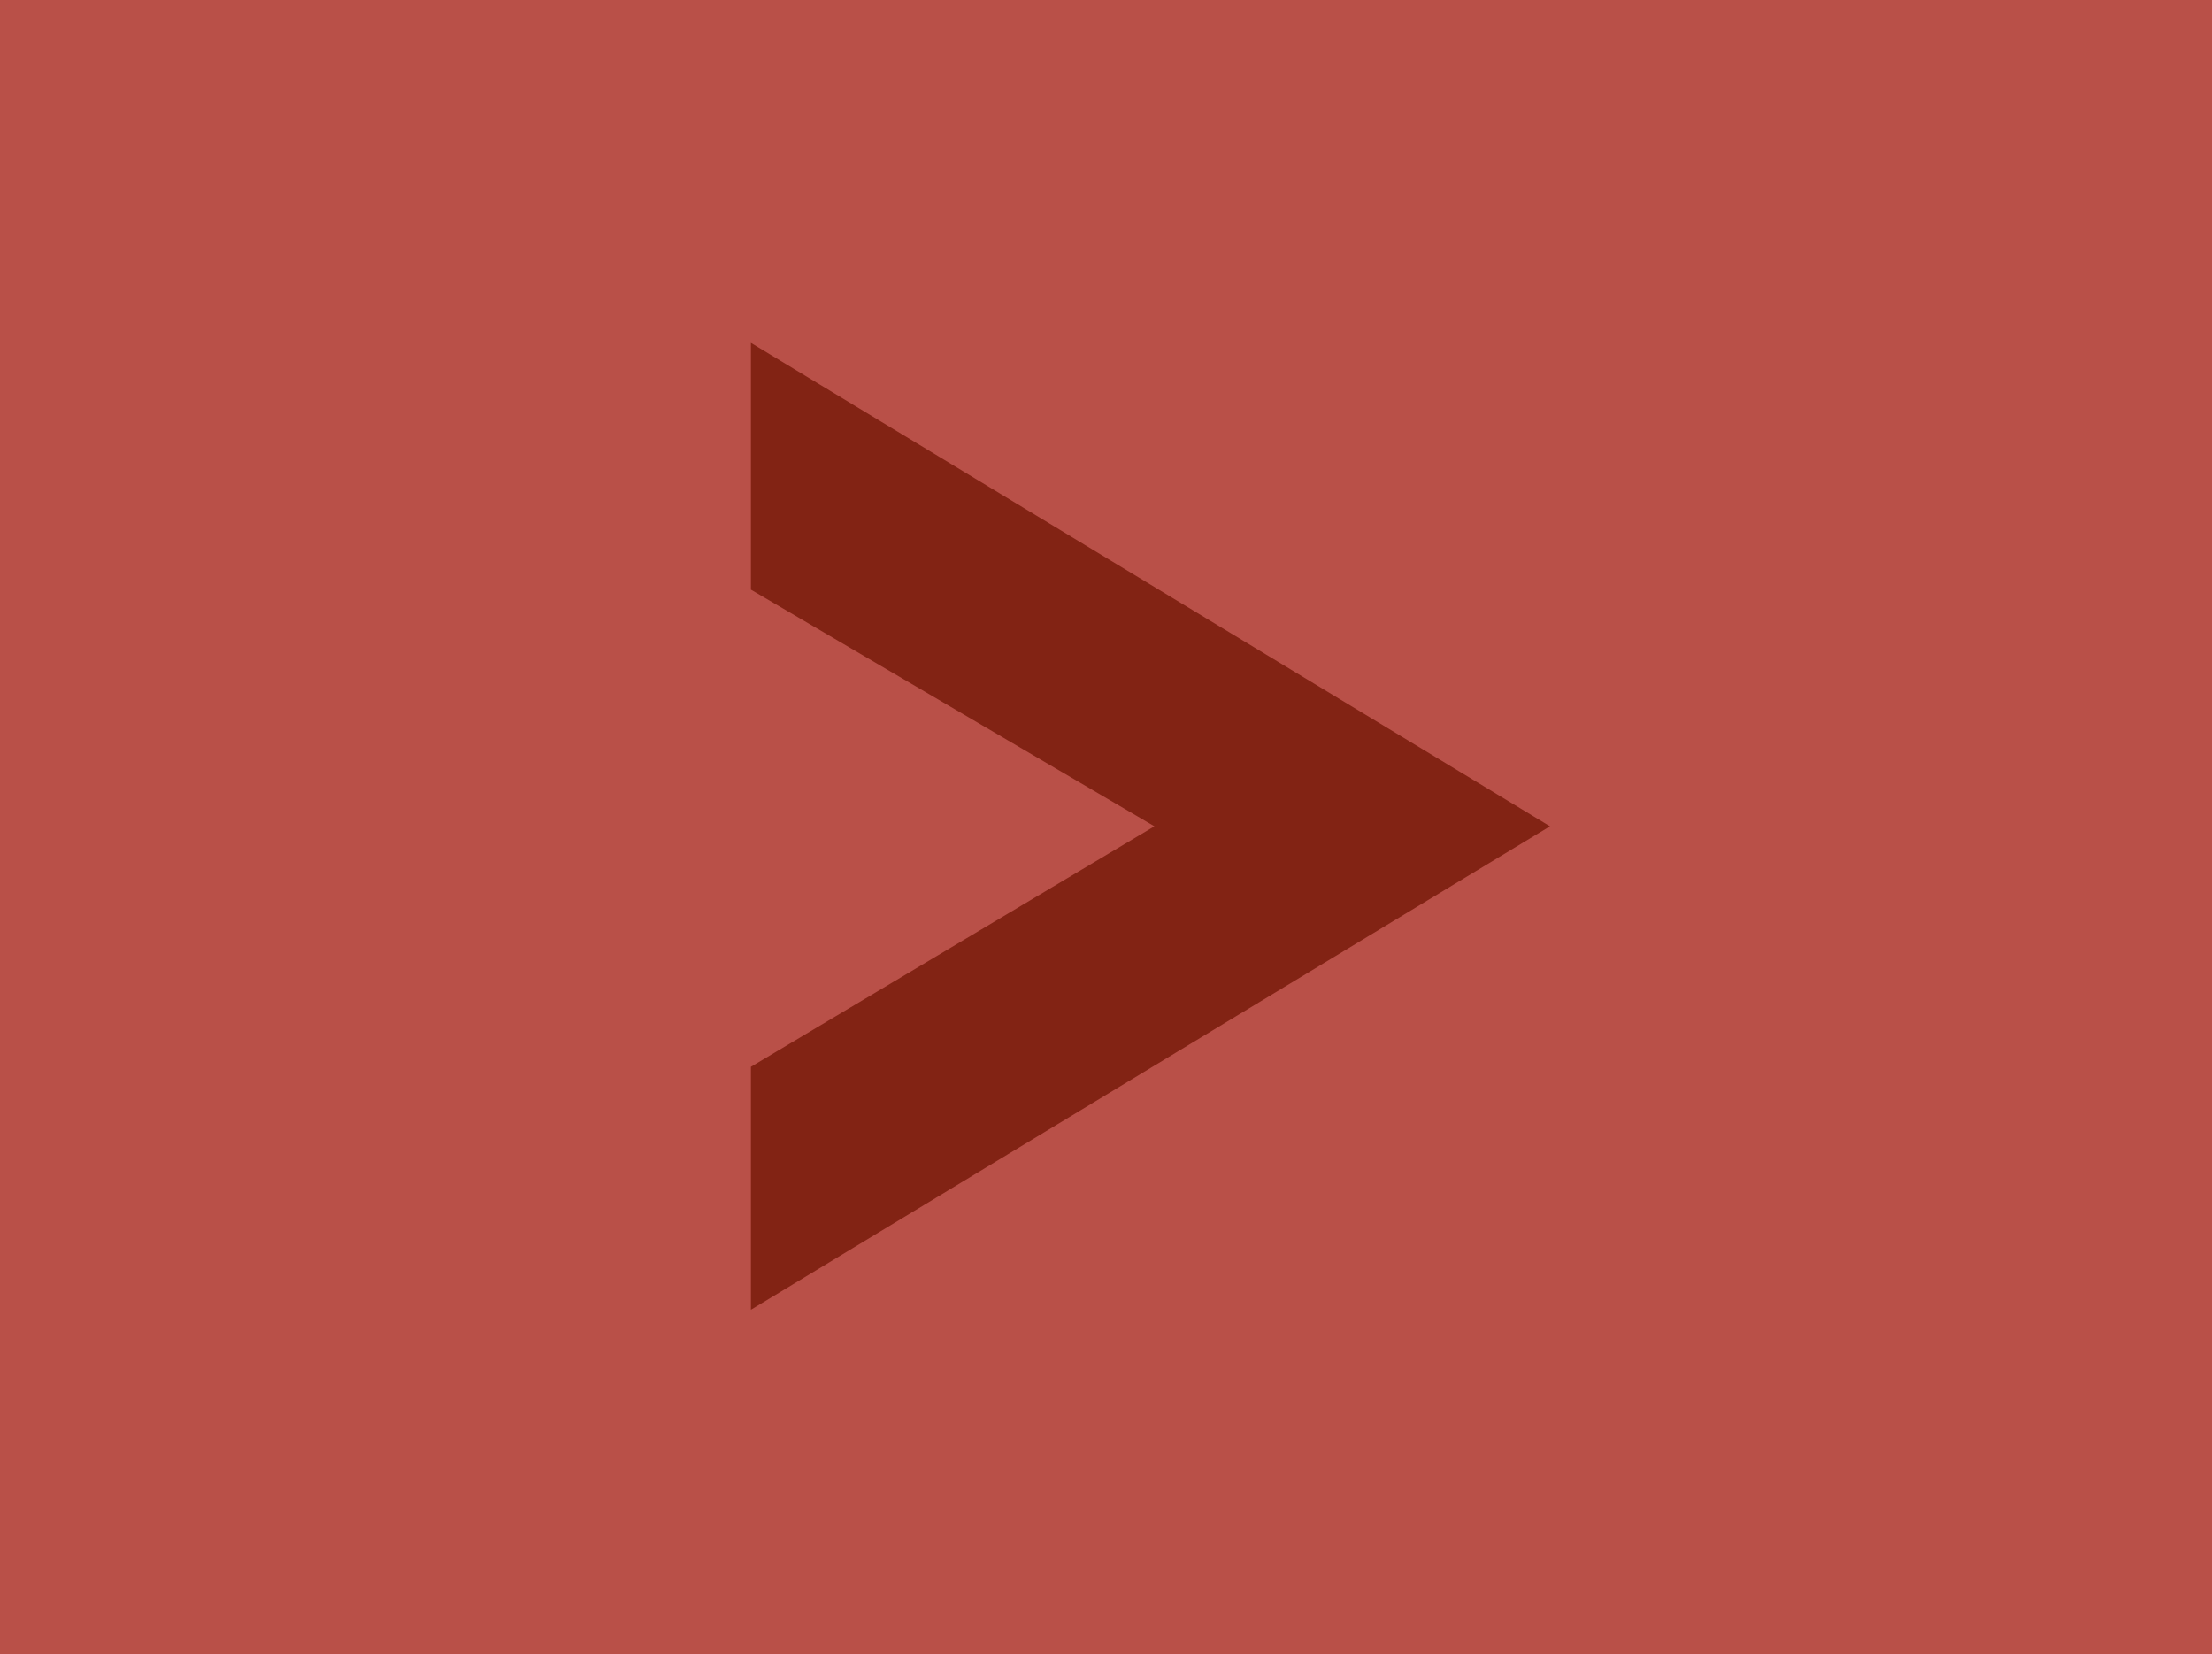 <?xml version="1.0" encoding="utf-8"?>
<!-- Generator: Adobe Illustrator 16.0.0, SVG Export Plug-In . SVG Version: 6.00 Build 0)  -->
<!DOCTYPE svg PUBLIC "-//W3C//DTD SVG 1.1//EN" "http://www.w3.org/Graphics/SVG/1.1/DTD/svg11.dtd">
<svg version="1.1" id="Layer_1" xmlns="http://www.w3.org/2000/svg" xmlns:xlink="http://www.w3.org/1999/xlink" x="0px" y="0px"
	 width="51.092px" height="38.205px" viewBox="0 0 51.092 38.205" enable-background="new 0 0 51.092 38.205" xml:space="preserve">
<polyline opacity="0.8" fill="#A8251B" points="51.092,0 0,0 0,38.205 51.092,38.205 51.092,19.2 51.092,0 "/>
<polygon fill="#822314" points="17.344,13.617 17.344,7.918 35.801,19.082 17.344,30.247 17.344,24.636 26.664,19.082 "/>
</svg>
